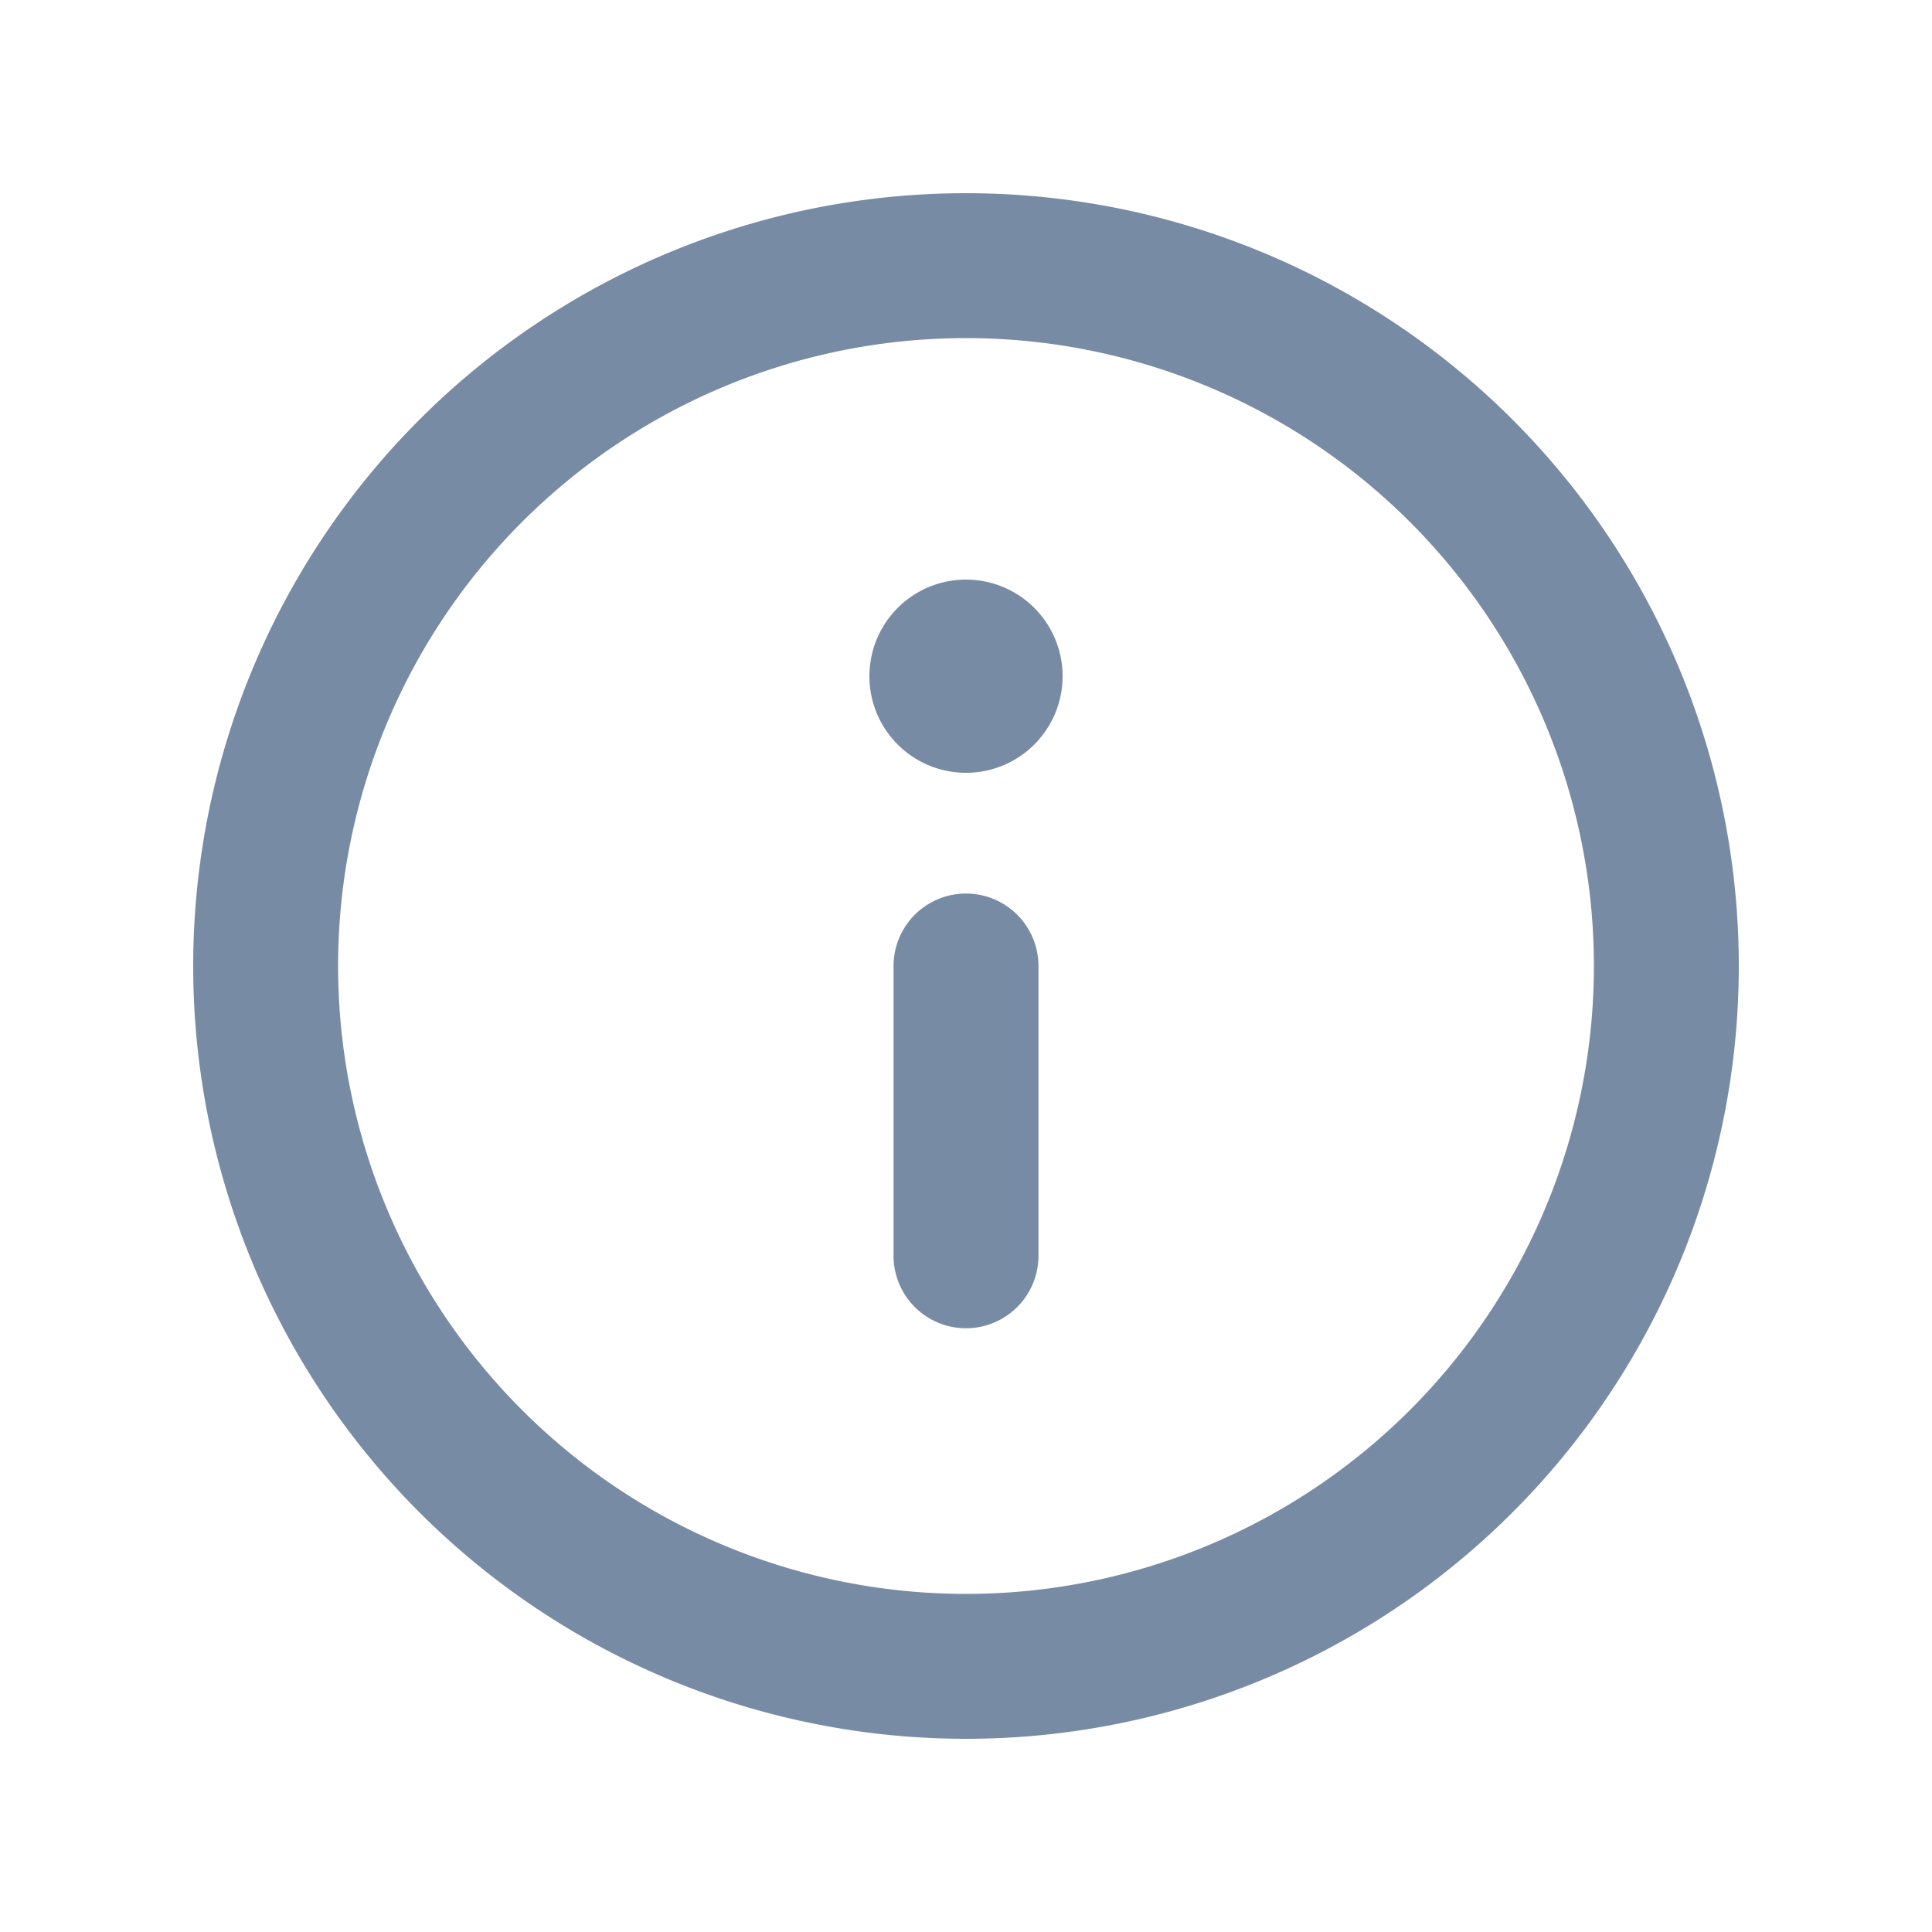 <svg xmlns="http://www.w3.org/2000/svg" width="20" height="20" fill="none"><path fill="#788BA5" d="M11 7a1 1 0 1 1-2 0 1 1 0 0 1 2 0M10.75 10a.75.75 0 0 0-1.5 0v3a.75.75 0 0 0 1.5 0z"/><path fill="#788BA5" fill-rule="evenodd" d="M10 18a8 8 0 1 0 0-16 8 8 0 0 0 0 16m0-1.5a6.5 6.5 0 1 0 0-13 6.5 6.5 0 0 0 0 13" clip-rule="evenodd"/></svg>